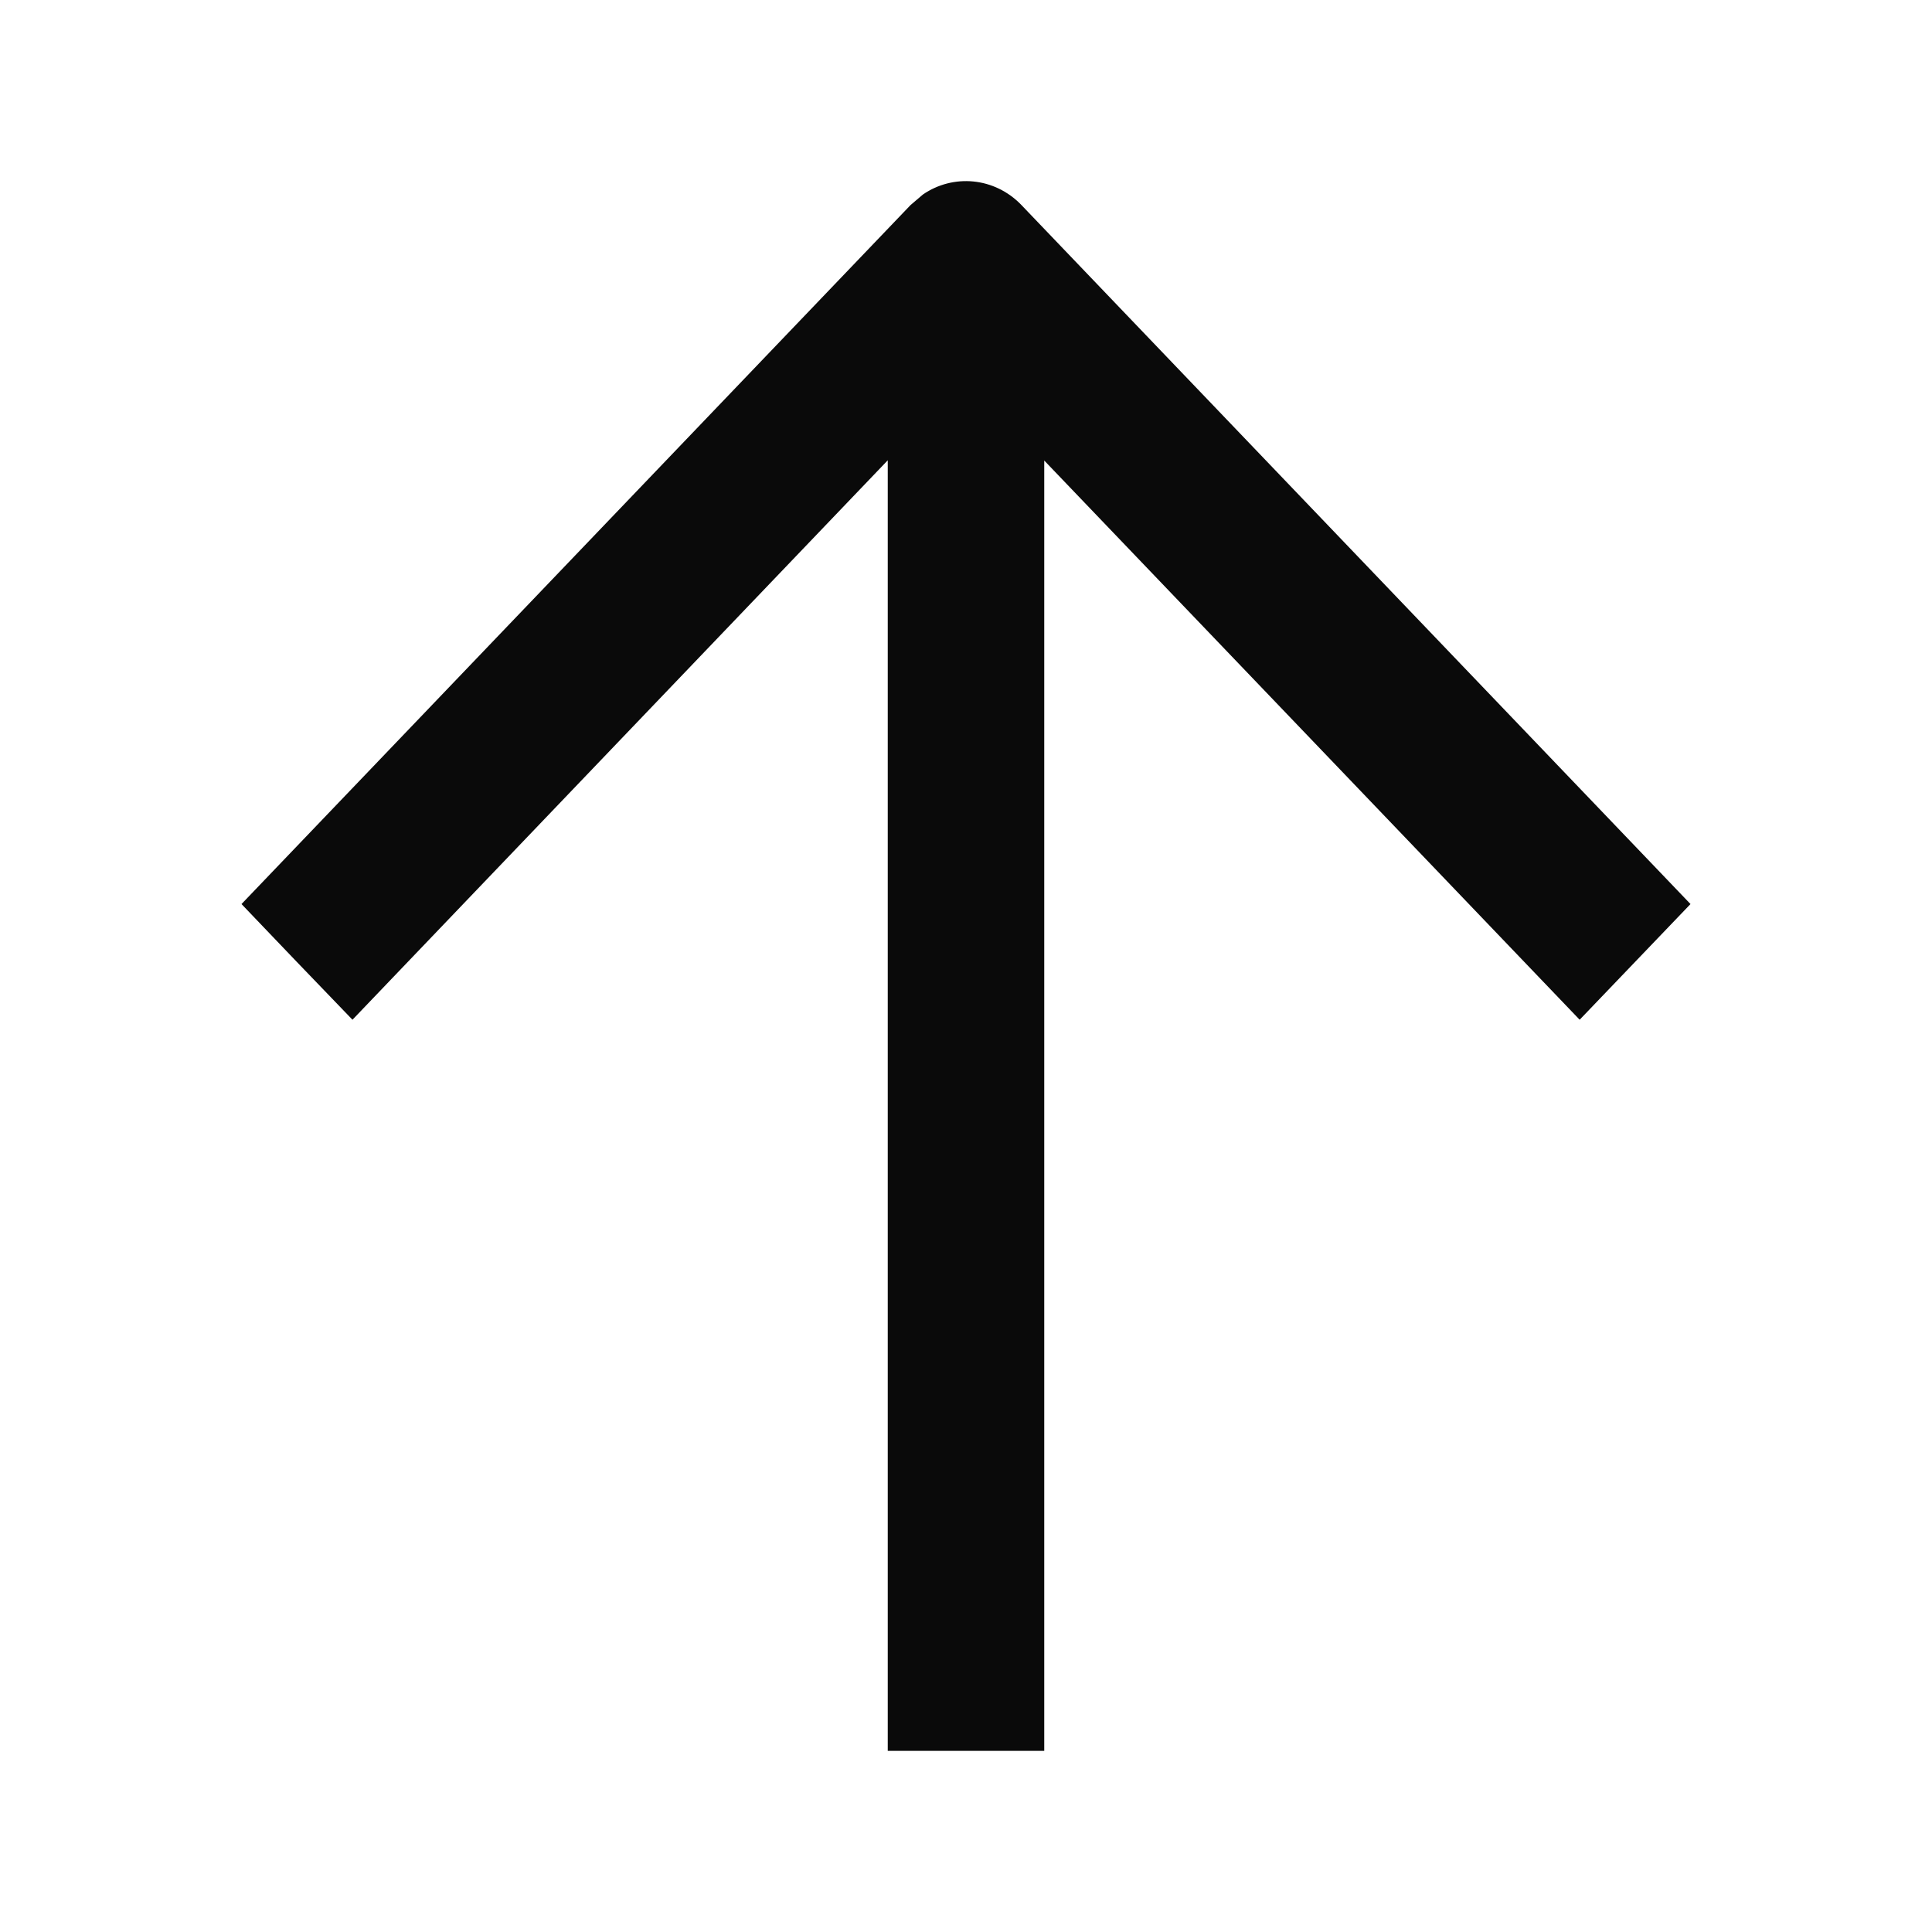 <svg width="16" height="16" viewBox="0 0 16 16" fill="none" xmlns="http://www.w3.org/2000/svg">
<path d="M7.643 1.611C7.894 1.438 8.237 1.467 8.459 1.698L14 7.487L13.082 8.445L8.648 3.814V14.5H7.352V3.812L2.919 8.445L2.459 7.967L2 7.487L7.541 1.698L7.643 1.611Z" fill="#0A0A0A"/>
</svg>
